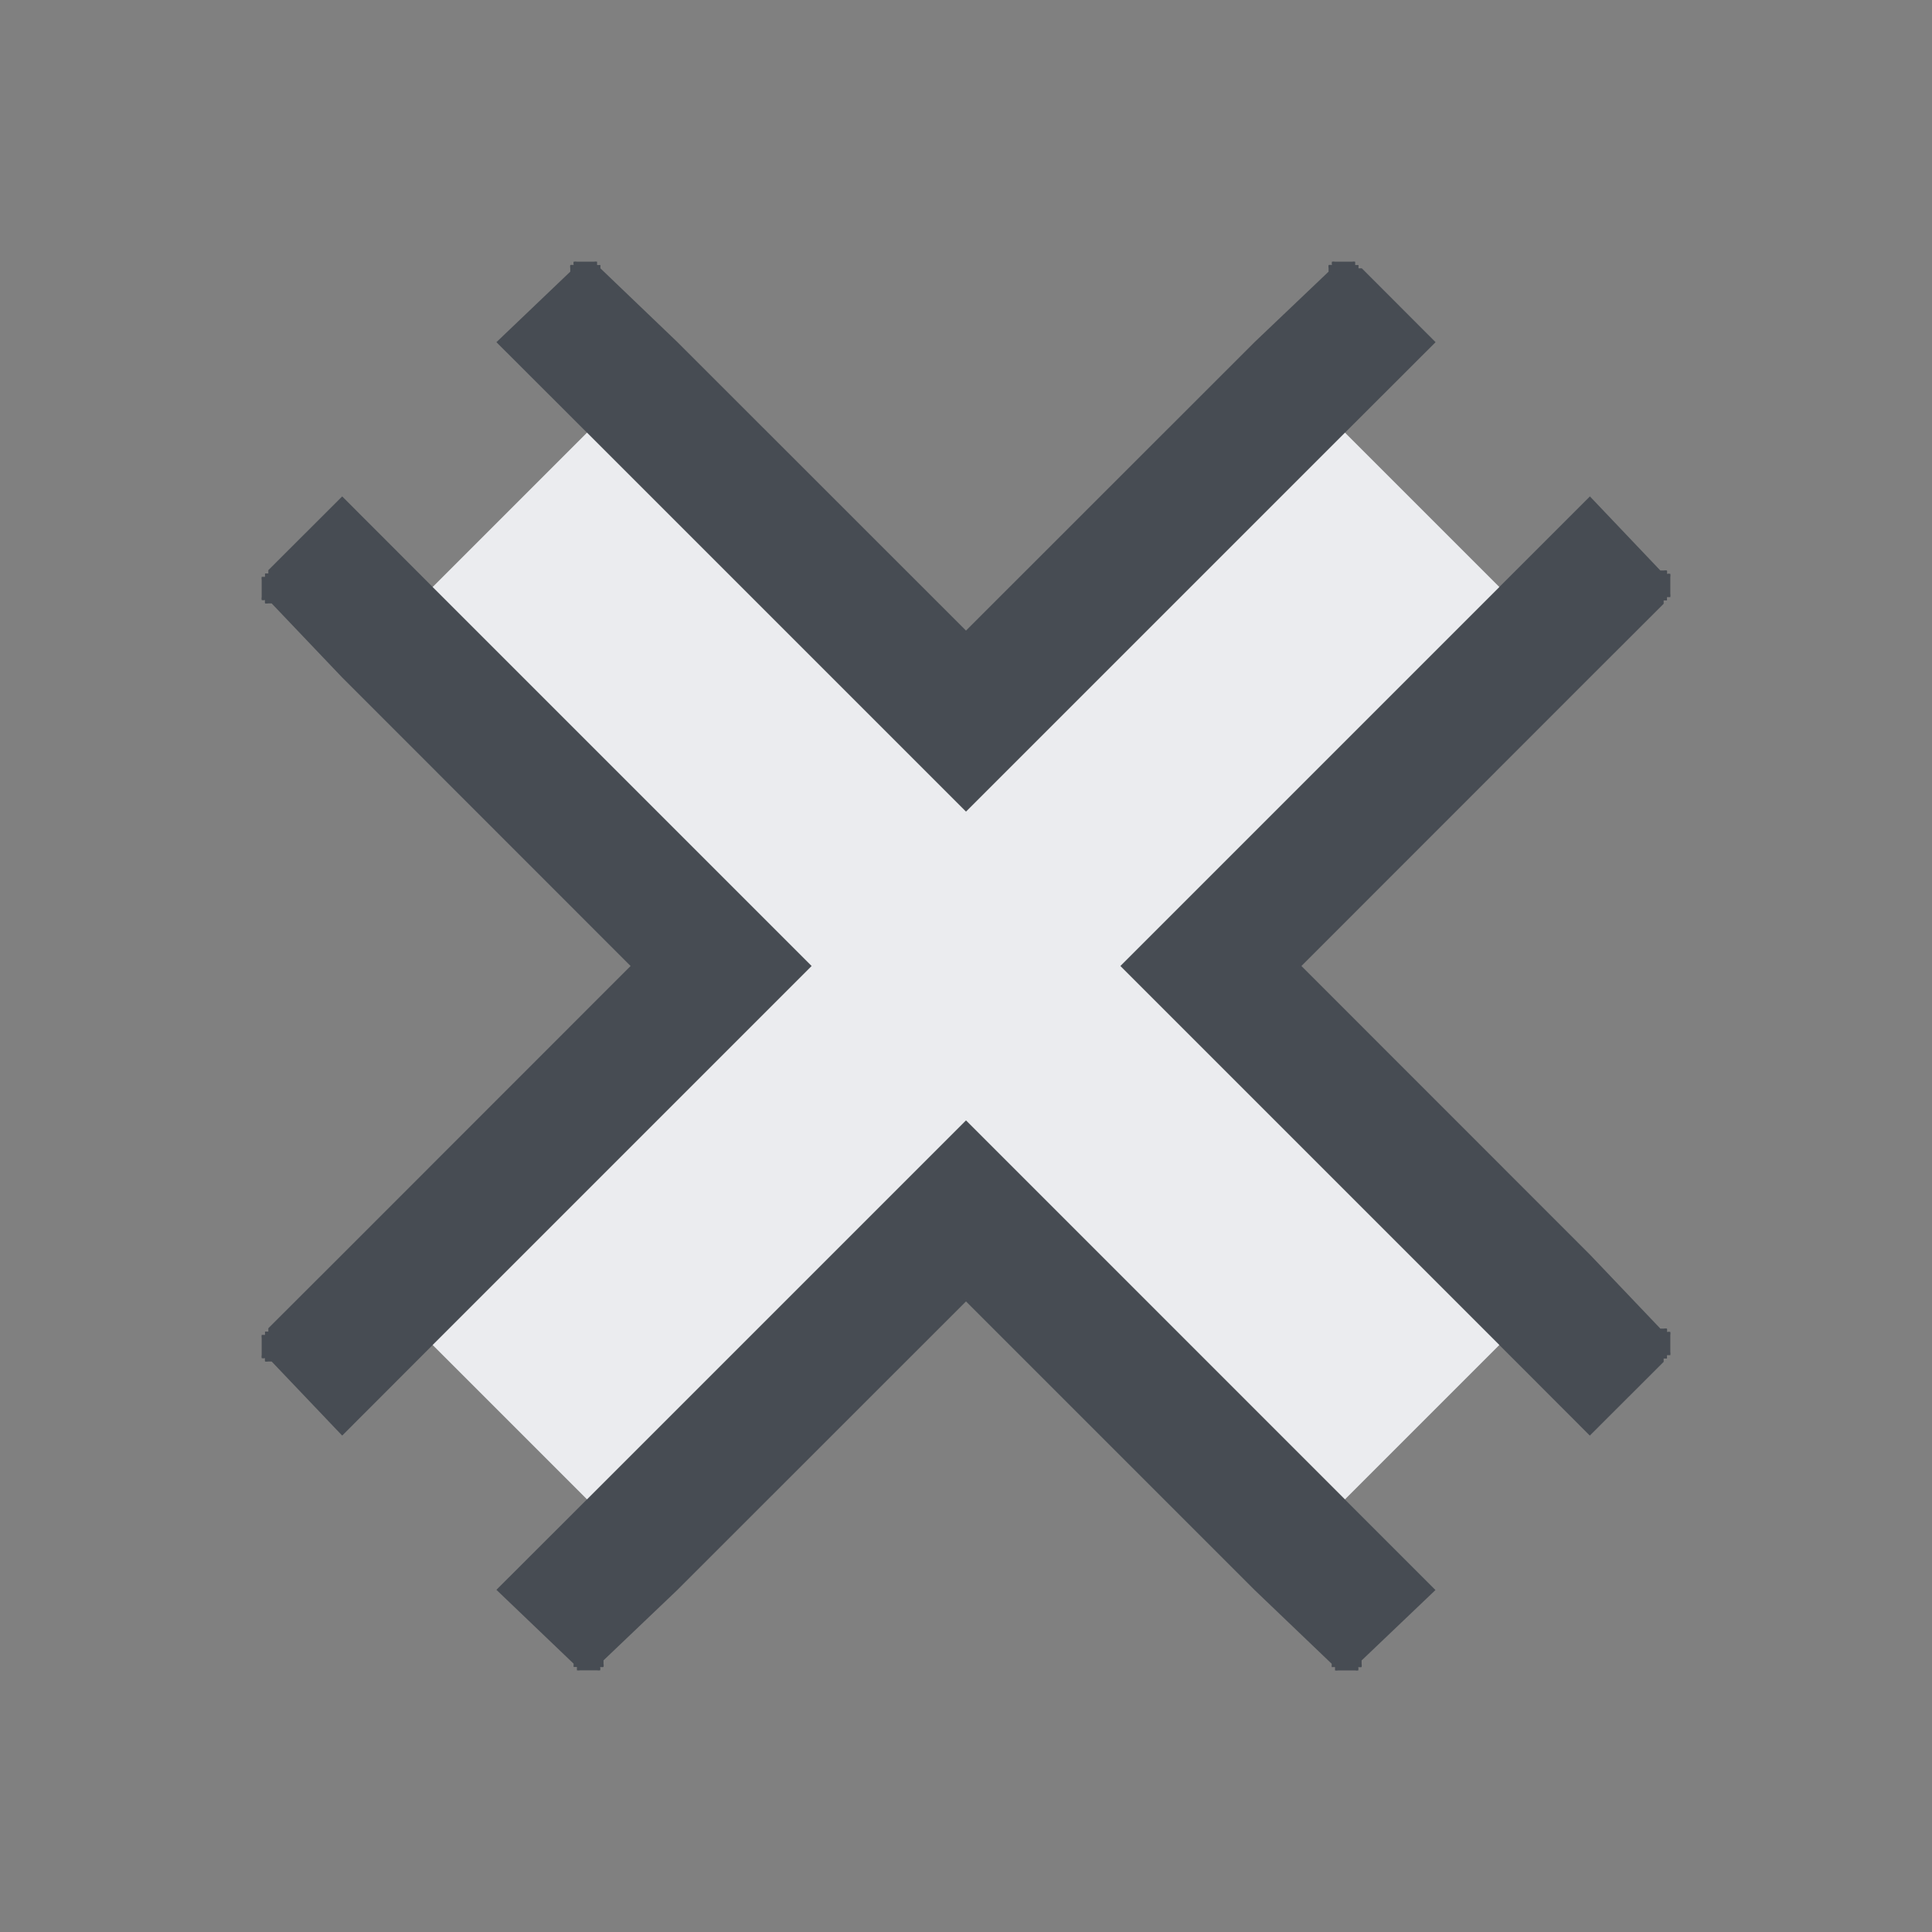 <?xml version="1.0" encoding="UTF-8" standalone="no"?>
<!-- Created with Inkscape (http://www.inkscape.org/) -->
<svg xmlns:dc="http://purl.org/dc/elements/1.1/" xmlns:cc="http://creativecommons.org/ns#" xmlns:rdf="http://www.w3.org/1999/02/22-rdf-syntax-ns#" xmlns:svg="http://www.w3.org/2000/svg" xmlns="http://www.w3.org/2000/svg" xmlns:xlink="http://www.w3.org/1999/xlink" xmlns:sodipodi="http://sodipodi.sourceforge.net/DTD/sodipodi-0.dtd" xmlns:inkscape="http://www.inkscape.org/namespaces/inkscape" version="1.0" width="18" height="18" id="svg2" inkscape:version="0.48.3.1 r9886" sodipodi:docname="cancel.svg">
  <rect width="100%" height="100%" fill="#808080" stroke="none"/>
  <sodipodi:namedview pagecolor="#ffffff" bordercolor="#666666" borderopacity="1" objecttolerance="10" gridtolerance="10" guidetolerance="10" inkscape:pageopacity="0" inkscape:pageshadow="2" inkscape:window-width="1920" inkscape:window-height="1032" id="namedview32" showgrid="true" inkscape:zoom="45.254835" inkscape:cx="6.5178209" inkscape:cy="7.6415386" inkscape:window-x="-7" inkscape:window-y="25" inkscape:window-maximized="1" inkscape:current-layer="svg2" inkscape:snap-bbox="true" inkscape:bbox-paths="true" inkscape:bbox-nodes="true" inkscape:snap-bbox-edge-midpoints="true" inkscape:snap-bbox-midpoints="true" inkscape:object-paths="true" inkscape:snap-intersection-paths="true" inkscape:object-nodes="true" inkscape:snap-smooth-nodes="true" inkscape:snap-midpoints="true" inkscape:snap-object-midpoints="true" inkscape:snap-center="true" fit-margin-top="0" fit-margin-left="0" fit-margin-right="0" fit-margin-bottom="0">
    <inkscape:grid type="xygrid" id="grid3218" empspacing="5" visible="true" enabled="true" snapvisiblegridlinesonly="true" originx="-11px" originy="18px"/>
  </sodipodi:namedview>
  <defs id="defs4">
    <linearGradient x1="20.534" y1="-4.352" x2="26.153" y2="1.267" id="linearGradient6693-5" xlink:href="#linearGradient3587-6-5-1-5-2" gradientUnits="userSpaceOnUse" gradientTransform="matrix(0.707,0.707,-0.707,0.707,-9.879,-7.435)"/>
    <linearGradient id="linearGradient3587-6-5-1-5-2">
      <stop id="stop3589-9-2-8-5-0" style="stop-color:#000000;stop-opacity:1" offset="0"/>
      <stop id="stop3591-7-4-3-0-1" style="stop-color:#646464;stop-opacity:1" offset="1"/>
    </linearGradient>
    <linearGradient id="linearGradient3587-6-5-1-5-2-1">
      <stop id="stop3589-9-2-8-5-0-2" style="stop-color:#000000;stop-opacity:1" offset="0"/>
      <stop id="stop3591-7-4-3-0-1-4" style="stop-color:#646464;stop-opacity:1" offset="1"/>
    </linearGradient>
    <linearGradient id="linearGradient3732-77-1">
      <stop id="stop3734-3-1" style="stop-color:#000000;stop-opacity:1" offset="0"/>
      <stop id="stop3736-71-8" style="stop-color:#000000;stop-opacity:0" offset="1"/>
    </linearGradient>
    <linearGradient id="linearGradient3788-3">
      <stop id="stop3790-8" style="stop-color:#ffffff;stop-opacity:1" offset="0"/>
      <stop id="stop3792-3" style="stop-color:#ffffff;stop-opacity:0" offset="1"/>
    </linearGradient>
    <linearGradient inkscape:collect="always" xlink:href="#linearGradient3788-3" id="linearGradient3210" gradientUnits="userSpaceOnUse" gradientTransform="matrix(1.133,0,0,1,-27.914,-5.712)" x1="8.131" y1="19.05" x2="8.131" y2="15.936"/>
    <linearGradient inkscape:collect="always" xlink:href="#linearGradient3732-77-1" id="linearGradient3212" gradientUnits="userSpaceOnUse" gradientTransform="matrix(0.867,0,0,0.733,-25.781,-13.355)" x1="8.131" y1="19.05" x2="8.131" y2="15.936"/>
    <linearGradient inkscape:collect="always" xlink:href="#linearGradient3587-6-5-1-5-2-1" id="linearGradient3214" gradientUnits="userSpaceOnUse" gradientTransform="matrix(0.707,0.707,-0.707,0.707,-37.726,-10.147)" x1="20.534" y1="-4.352" x2="26.153" y2="1.267"/>
    <linearGradient id="linearGradient3587-6-5-1-5-2-7">
      <stop offset="0" style="stop-color:#000000;stop-opacity:1" id="stop3589-9-2-8-5-0-9"/>
      <stop offset="1" style="stop-color:#646464;stop-opacity:1" id="stop3591-7-4-3-0-1-5"/>
    </linearGradient>
    <linearGradient id="linearGradient3732-77-2" inkscape:collect="always">
      <stop id="stop3734-3-2" offset="0" style="stop-color:#000000;stop-opacity:1;"/>
      <stop id="stop3736-71-0" offset="1" style="stop-color:#000000;stop-opacity:0;"/>
    </linearGradient>
    <linearGradient inkscape:collect="always" id="linearGradient3788-8">
      <stop style="stop-color:#ffffff;stop-opacity:1;" offset="0" id="stop3790-7"/>
      <stop style="stop-color:#ffffff;stop-opacity:0;" offset="1" id="stop3792-4"/>
    </linearGradient>
    <linearGradient inkscape:collect="always" xlink:href="#linearGradient3788-8" id="linearGradient3298" gradientUnits="userSpaceOnUse" gradientTransform="matrix(1.133,0,0,1,-5.067,42)" x1="8.131" y1="19.05" x2="8.131" y2="15.936"/>
    <linearGradient inkscape:collect="always" xlink:href="#linearGradient3732-77-2" id="linearGradient3300" gradientUnits="userSpaceOnUse" gradientTransform="matrix(0.867,0,0,0.733,-2.933,-61.067)" x1="8.131" y1="19.05" x2="8.131" y2="15.936"/>
    <linearGradient inkscape:collect="always" xlink:href="#linearGradient3587-6-5-1-5-2-7" id="linearGradient3302" gradientUnits="userSpaceOnUse" gradientTransform="matrix(0.707,0.707,-0.707,0.707,-14.879,37.565)" x1="20.534" y1="-4.352" x2="26.153" y2="1.267"/>
    <linearGradient x1="20.534" y1="-4.352" x2="26.153" y2="1.267" id="linearGradient6693-5-9" xlink:href="#linearGradient3587-6-5-1-5-2-4" gradientUnits="userSpaceOnUse" gradientTransform="matrix(0.707,0.707,-0.707,0.707,33.621,-6.435)"/>
    <linearGradient id="linearGradient3587-6-5-1-5-2-4">
      <stop id="stop3589-9-2-8-5-0-4" style="stop-color:#000000;stop-opacity:1" offset="0"/>
      <stop id="stop3591-7-4-3-0-1-0" style="stop-color:#646464;stop-opacity:1" offset="1"/>
    </linearGradient>
  </defs>
  <path style="font-size:medium;font-style:normal;font-variant:normal;font-weight:normal;font-stretch:normal;text-indent:0;text-align:start;text-decoration:none;line-height:normal;letter-spacing:normal;word-spacing:normal;text-transform:none;direction:ltr;block-progression:tb;writing-mode:lr-tb;text-anchor:start;baseline-shift:baseline;color:#000000;fill:#2f3741;fill-opacity:0.7;fill-rule:nonzero;stroke:none;stroke-width:2;marker:none;visibility:visible;display:inline;overflow:visible;enable-background:accumulate;font-family:Sans;-inkscape-font-specification:Sans" d="m 4.344,1.438 c -0.002,0.01 -0.002,0.021 0,0.031 -0.01,-0.002 -0.021,-0.002 -0.031,0 -0.002,0.01 -0.002,0.021 0,0.031 l 0,0.031 L 3.625,2.188 4.469,3.031 8,6.562 11.531,3.031 12.375,2.188 11.688,1.5 l -0.031,0 0,-0.031 -0.031,0 0,-0.031 c -0.01,-0.002 -0.021,-0.002 -0.031,0 l -0.031,0 -0.031,0 -0.031,0 -0.031,0 -0.031,0 c -0.01,-0.002 -0.021,-0.002 -0.031,0 -0.002,0.01 -0.002,0.021 0,0.031 -0.01,-0.002 -0.021,-0.002 -0.031,0 -0.002,0.01 -0.002,0.021 0,0.031 l 0,0.031 L 10.688,2.188 8,4.875 5.312,2.188 4.594,1.5 l 0,-0.031 -0.031,0 0,-0.031 c -0.01,-0.002 -0.021,-0.002 -0.031,0 l -0.031,0 -0.031,0 -0.031,0 -0.031,0 -0.031,0 c -0.01,-0.002 -0.021,-0.002 -0.031,0 z M 2.188,3.625 1.5,4.312 l 0,0.031 -0.031,0 0,0.031 -0.031,0 c -0.002,0.01 -0.002,0.021 0,0.031 l 0,0.031 0,0.031 0,0.031 0,0.031 0,0.031 c -0.002,0.01 -0.002,0.021 0,0.031 0.01,0.002 0.021,0.002 0.031,0 -0.002,0.01 -0.002,0.021 0,0.031 0.01,0.002 0.021,0.002 0.031,0 l 0.031,0 L 2.188,5.312 4.875,8 2.188,10.688 1.5,11.375 l 0,0.031 -0.031,0 0,0.031 -0.031,0 c -0.002,0.01 -0.002,0.021 0,0.031 l 0,0.031 0,0.031 0,0.031 0,0.031 0,0.031 c -0.002,0.01 -0.002,0.021 0,0.031 0.01,0.002 0.021,0.002 0.031,0 -0.002,0.01 -0.002,0.021 0,0.031 0.01,0.002 0.021,0.002 0.031,0 l 0.031,0 L 2.188,12.375 3.031,11.531 6.562,8 3.031,4.469 z m 11.625,0 L 12.969,4.469 9.438,8 12.969,11.531 13.812,12.375 14.5,11.688 l 0,-0.031 0.031,0 0,-0.031 0.031,0 c 0.002,-0.01 0.002,-0.021 0,-0.031 l 0,-0.031 0,-0.031 0,-0.031 0,-0.031 0,-0.031 c 0.002,-0.01 0.002,-0.021 0,-0.031 -0.01,-0.002 -0.021,-0.002 -0.031,0 0.002,-0.01 0.002,-0.021 0,-0.031 -0.01,-0.002 -0.021,-0.002 -0.031,0 l -0.031,0 L 13.812,10.688 11.125,8 13.812,5.312 14.5,4.625 l 0,-0.031 0.031,0 0,-0.031 0.031,0 c 0.002,-0.01 0.002,-0.021 0,-0.031 l 0,-0.031 0,-0.031 0,-0.031 0,-0.031 0,-0.031 c 0.002,-0.01 0.002,-0.021 0,-0.031 -0.01,-0.002 -0.021,-0.002 -0.031,0 0.002,-0.01 0.002,-0.021 0,-0.031 -0.01,-0.002 -0.021,-0.002 -0.031,0 l -0.031,0 z M 8,9.438 4.469,12.969 3.625,13.812 4.344,14.5 l 0,0.031 0.031,0 0,0.031 c 0.01,0.002 0.021,0.002 0.031,0 l 0.031,0 0.031,0 0.031,0 0.031,0 0.031,0 c 0.01,0.002 0.021,0.002 0.031,0 0.002,-0.01 0.002,-0.021 0,-0.031 0.01,0.002 0.021,0.002 0.031,0 0.002,-0.01 0.002,-0.021 0,-0.031 l 0,-0.031 L 5.312,13.812 8,11.125 l 2.688,2.688 0.719,0.688 0,0.031 0.031,0 0,0.031 c 0.01,0.002 0.021,0.002 0.031,0 l 0.031,0 0.031,0 0.031,0 0.031,0 0.031,0 c 0.01,0.002 0.021,0.002 0.031,0 0.002,-0.01 0.002,-0.021 0,-0.031 0.01,0.002 0.021,0.002 0.031,0 0.002,-0.01 0.002,-0.021 0,-0.031 l 0,-0.031 0.688,-0.656 -0.844,-0.844 z" id="path3806" inkscape:connector-curvature="0" sodipodi:nodetypes="ccccccccccccccccccccccccccccccccccccccccccccccccccccccccccccccccccccccccccccccccccccccccccccccccccccccccccccccccccccccccccccccccccccccccccccccccccccccccccccccccc" transform="translate(1,1)"/>
  <path style="font-size:medium;font-style:normal;font-variant:normal;font-weight:normal;font-stretch:normal;text-indent:0;text-align:start;text-decoration:none;line-height:normal;letter-spacing:normal;word-spacing:normal;text-transform:none;direction:ltr;block-progression:tb;writing-mode:lr-tb;text-anchor:start;baseline-shift:baseline;color:#000000;fill:#f3f4f7;fill-opacity:0.928;stroke:none;stroke-width:2;marker:none;visibility:visible;display:inline;overflow:visible;enable-background:accumulate;font-family:Sans;-inkscape-font-specification:Sans" d="M 4.469,3.031 3.031,4.469 6.562,8 3.031,11.531 4.469,12.969 8,9.438 l 3.531,3.531 1.438,-1.438 L 9.438,8 12.969,4.469 11.531,3.031 8,6.562 z" id="path3016" inkscape:connector-curvature="0" sodipodi:nodetypes="ccccccccccccc" transform="translate(1,1)"/>
</svg>

